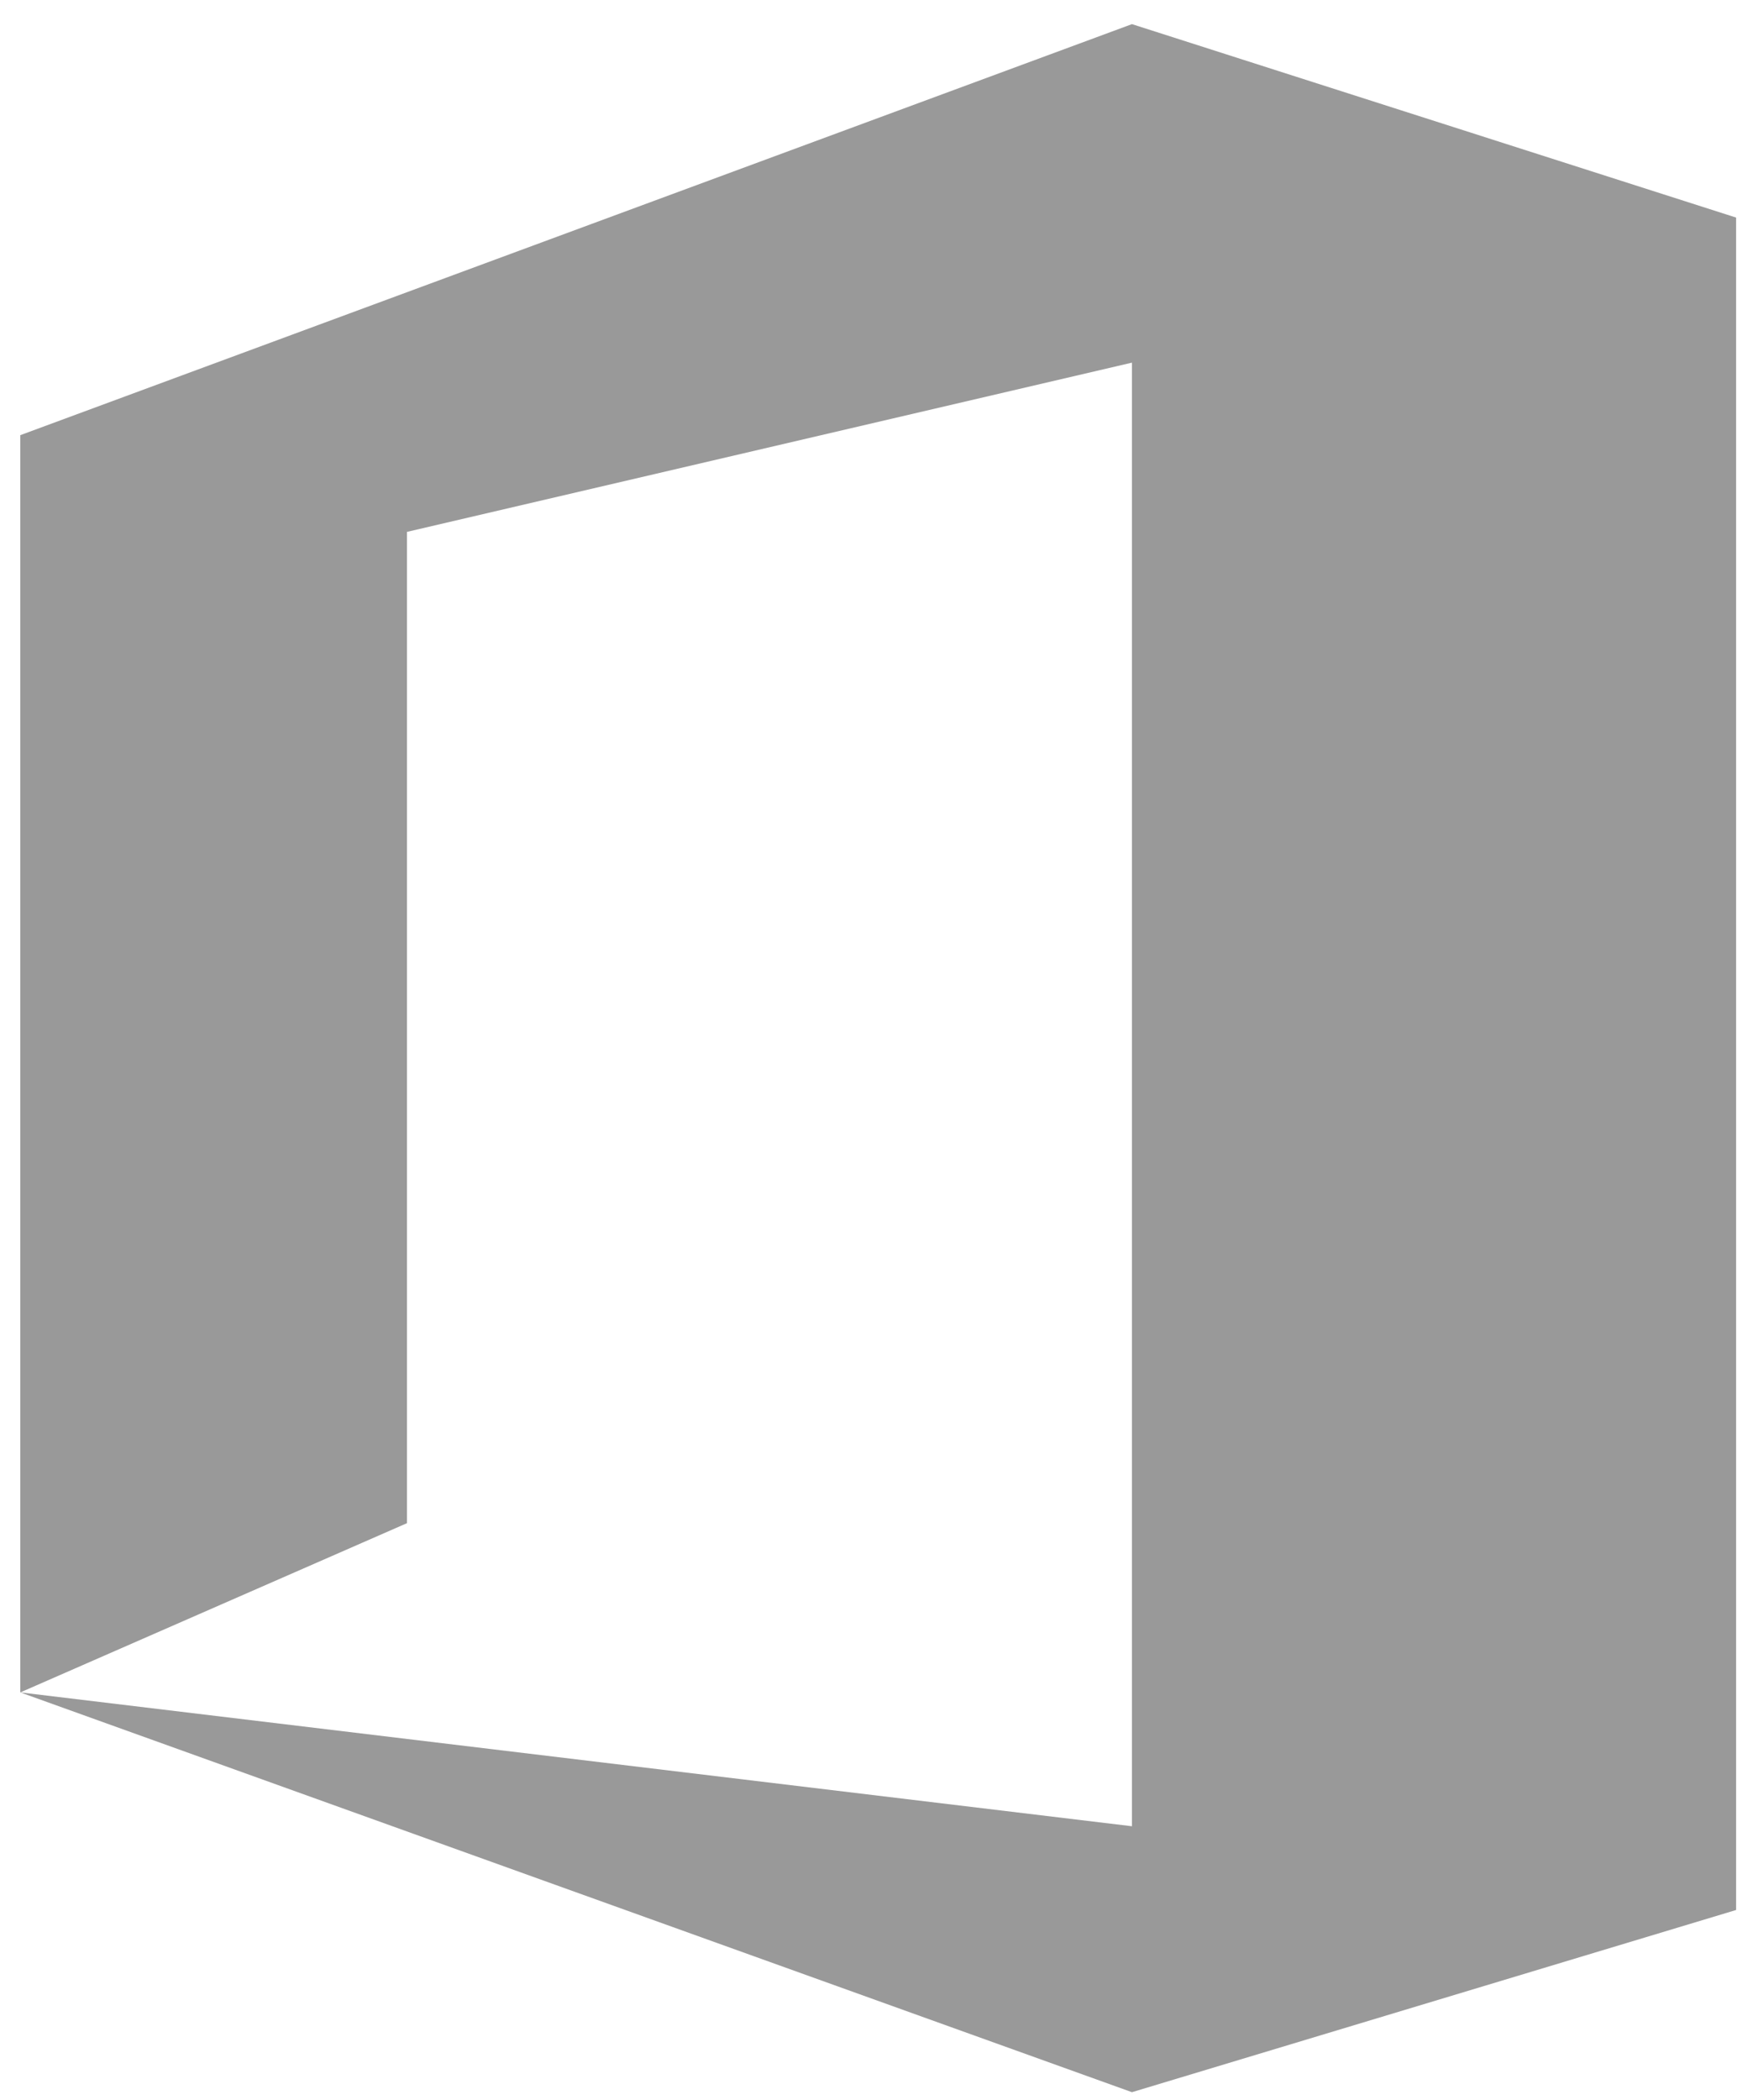 <?xml version="1.0" encoding="UTF-8" standalone="no"?>
<svg xmlns="http://www.w3.org/2000/svg" version="1.1" viewBox="0 0 53.59 64.356" width="53.59" height="64.356">
 <g transform="translate(-216.074,-549.289)">
  <g transform="matrix(1.823,0,0,1.823,-597.717,-124.122)">
   <g transform="translate(0,-91.137)">
    <g fill="#999999" transform="matrix(0.741,0,0,0.741,98.57,-8.251)">
     <path d="m469.87,671.03,0-28.52,25.229-9.324,13.711,4.388,0,38.392-13.711,4.133-25.229-9.069,25.229,3.036,0-33.201-16.454,3.839,0,22.487z"/>
    </g>
   </g>
  </g>
 </g>
</svg>

